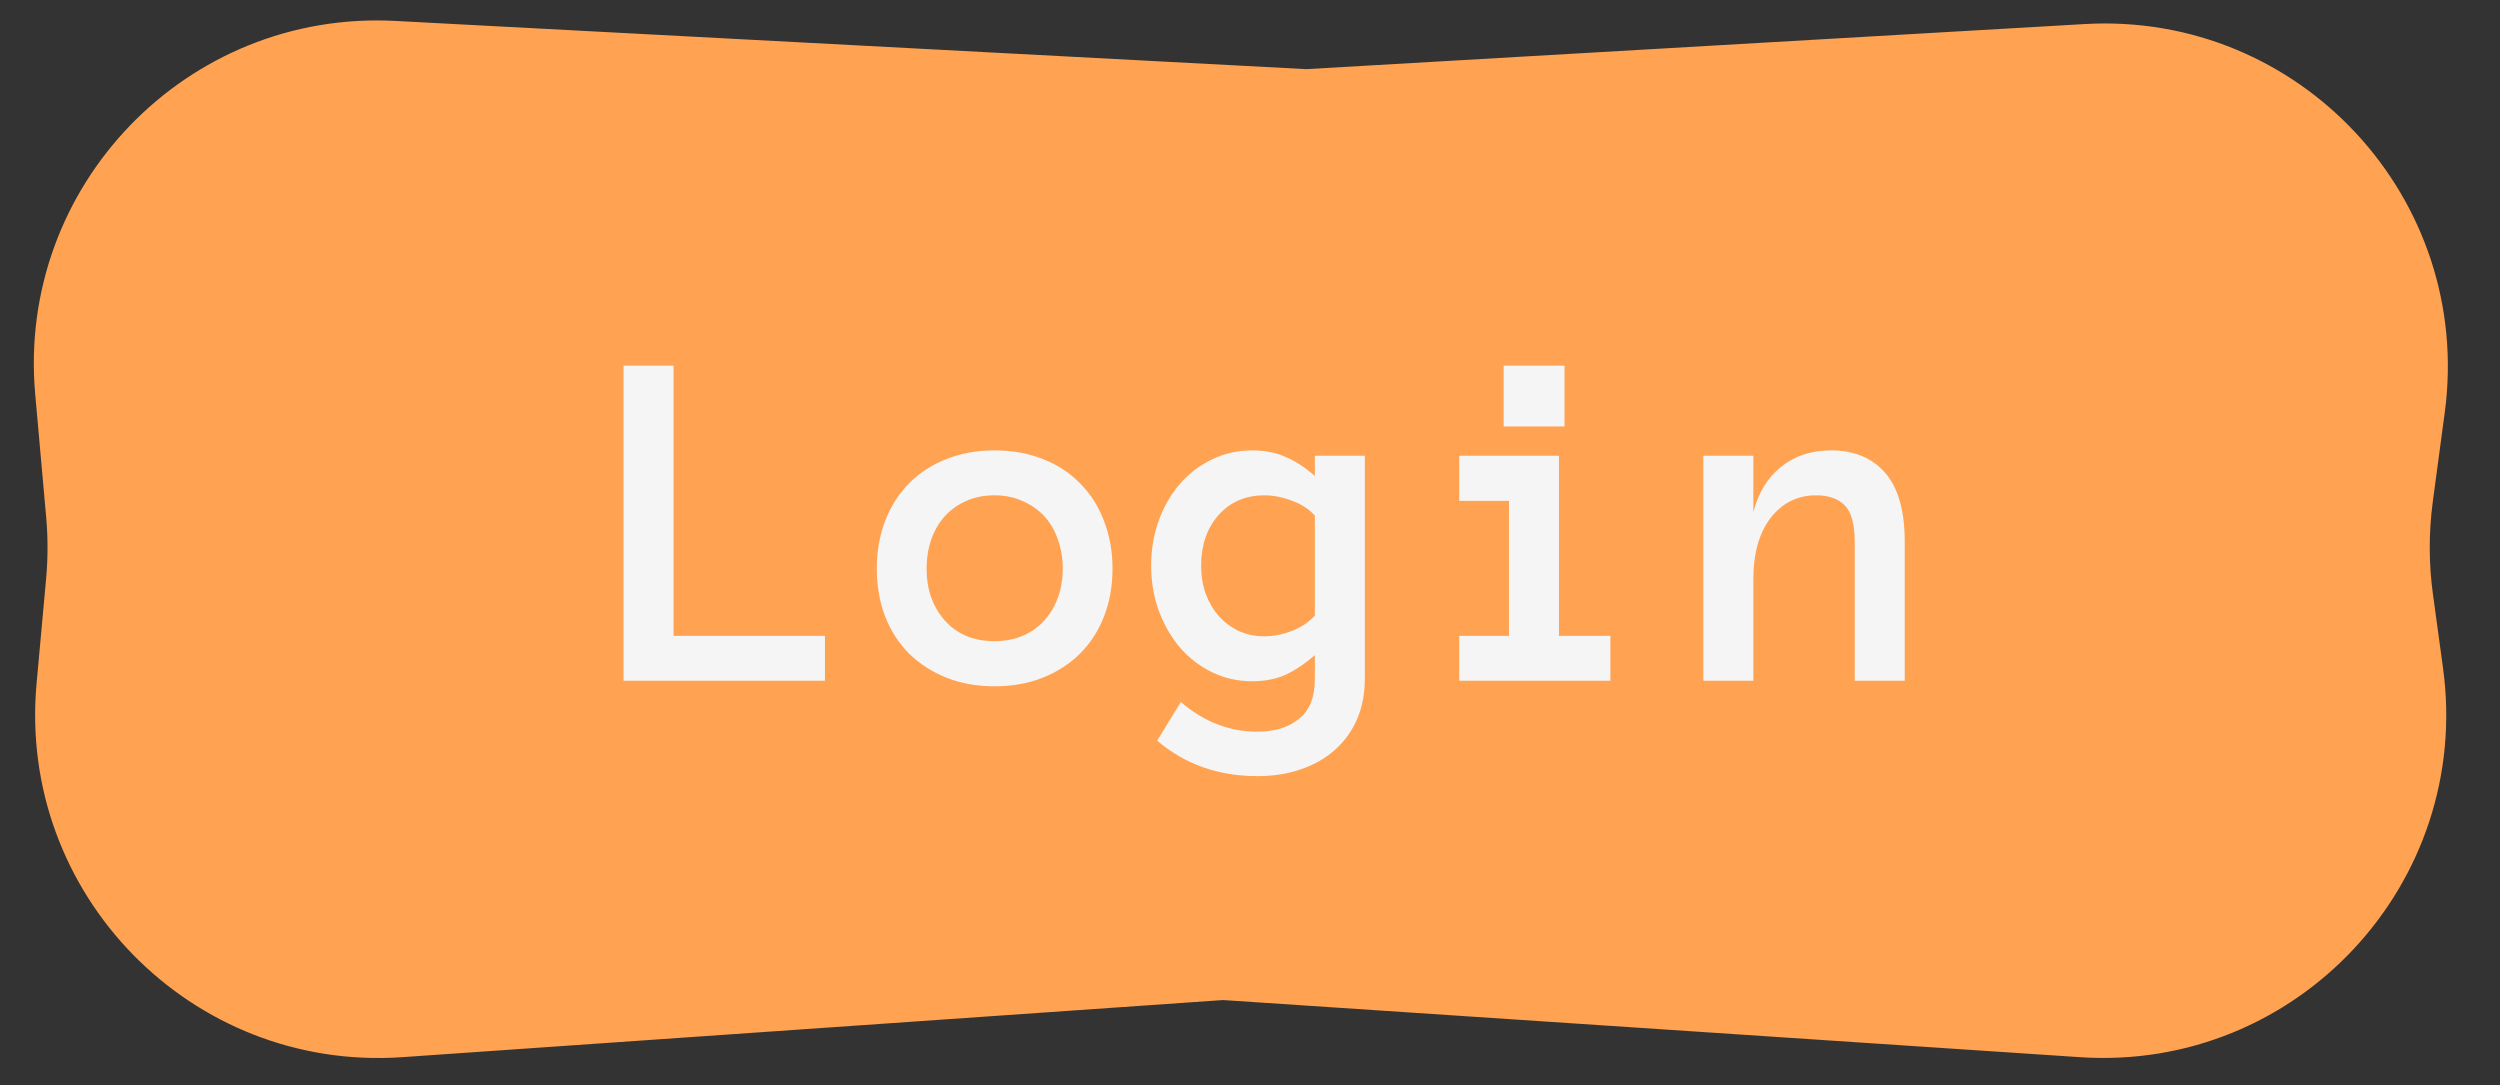 <svg width="182" height="79" viewBox="0 0 182 79" fill="none" xmlns="http://www.w3.org/2000/svg">
<rect x="0" y="0" width="182" height="79" fill="#333333" stroke="none"/>
<path d="M2.564 28.712C1.211 13.559 13.593 0.72 28.786 1.524L95.096 5.034L151.753 1.752C167.438 0.844 180.064 14.457 177.978 30.029L177.106 36.536C176.809 38.76 176.811 41.014 177.115 43.238L177.852 48.634C179.994 64.314 167.211 78.014 151.42 76.962L89.041 72.804L29.296 76.961C13.934 78.03 1.267 65.09 2.663 49.755L3.357 42.132C3.493 40.639 3.495 39.136 3.361 37.642L2.564 28.712Z" fill="#FFA352"/>
<path d="M60.055 49.559H45.395V26.619H49.034V46.289H60.055V49.559ZM80.991 41.385C80.991 42.662 80.785 43.822 80.375 44.865C79.977 45.908 79.397 46.811 78.635 47.572C77.885 48.322 76.983 48.908 75.928 49.33C74.873 49.752 73.696 49.963 72.395 49.963C71.118 49.963 69.951 49.752 68.897 49.33C67.842 48.908 66.934 48.322 66.172 47.572C65.422 46.811 64.842 45.908 64.432 44.865C64.034 43.822 63.834 42.662 63.834 41.385C63.834 40.143 64.034 38.994 64.432 37.94C64.842 36.873 65.422 35.959 66.172 35.197C66.934 34.424 67.842 33.832 68.897 33.422C69.951 33 71.118 32.789 72.395 32.789C73.696 32.789 74.873 33 75.928 33.422C76.983 33.832 77.885 34.424 78.635 35.197C79.397 35.959 79.977 36.873 80.375 37.94C80.785 38.994 80.991 40.143 80.991 41.385ZM77.37 41.385C77.37 40.647 77.252 39.949 77.018 39.293C76.795 38.625 76.467 38.057 76.034 37.588C75.6 37.119 75.073 36.75 74.451 36.481C73.842 36.199 73.157 36.059 72.395 36.059C71.621 36.059 70.93 36.199 70.321 36.481C69.711 36.75 69.196 37.119 68.774 37.588C68.352 38.057 68.024 38.625 67.789 39.293C67.567 39.949 67.455 40.647 67.455 41.385C67.455 42.158 67.567 42.862 67.789 43.494C68.024 44.127 68.352 44.684 68.774 45.164C69.196 45.645 69.711 46.02 70.321 46.289C70.93 46.547 71.621 46.676 72.395 46.676C73.157 46.676 73.842 46.547 74.451 46.289C75.073 46.02 75.6 45.645 76.034 45.164C76.467 44.684 76.795 44.127 77.018 43.494C77.252 42.862 77.37 42.158 77.37 41.385ZM99.36 49.383C99.36 50.508 99.166 51.51 98.78 52.389C98.393 53.268 97.848 54.012 97.145 54.621C96.454 55.231 95.633 55.694 94.684 56.01C93.746 56.338 92.698 56.502 91.537 56.502C88.69 56.502 86.258 55.641 84.243 53.918L85.965 51.106C87.641 52.547 89.498 53.268 91.537 53.268C92.791 53.268 93.799 52.957 94.561 52.336C95.334 51.727 95.721 50.766 95.721 49.453V47.696C94.971 48.34 94.25 48.821 93.559 49.137C92.868 49.442 92.065 49.594 91.151 49.594C90.096 49.594 89.118 49.371 88.215 48.926C87.313 48.481 86.534 47.877 85.877 47.115C85.233 46.342 84.723 45.446 84.348 44.426C83.985 43.407 83.803 42.322 83.803 41.174C83.803 40.026 83.985 38.942 84.348 37.922C84.723 36.891 85.233 36 85.877 35.25C86.534 34.489 87.313 33.891 88.215 33.457C89.118 33.012 90.096 32.789 91.151 32.789C92.065 32.789 92.879 32.947 93.594 33.264C94.309 33.569 95.018 34.032 95.721 34.653V33.176H99.36V49.383ZM95.721 37.535C95.287 37.055 94.725 36.692 94.034 36.446C93.354 36.188 92.692 36.059 92.047 36.059C90.676 36.059 89.563 36.539 88.707 37.5C87.864 38.461 87.442 39.686 87.442 41.174C87.442 41.912 87.553 42.598 87.776 43.231C88.01 43.852 88.326 44.391 88.725 44.848C89.135 45.305 89.621 45.668 90.184 45.938C90.758 46.196 91.379 46.324 92.047 46.324C92.692 46.324 93.354 46.196 94.034 45.938C94.725 45.668 95.287 45.293 95.721 44.813V37.535ZM113.897 31.049H109.467V26.619H113.897V31.049ZM117.237 49.559H106.233V46.289H109.854V36.463H106.233V33.176H113.493V46.289H117.237V49.559ZM138.664 49.559H135.026V39.451C135.026 38.174 134.786 37.289 134.305 36.797C133.825 36.305 133.127 36.059 132.213 36.059C130.866 36.059 129.764 36.604 128.909 37.694C128.065 38.783 127.643 40.289 127.643 42.211V49.559H124.004V33.176H127.643V37.289C128.006 35.871 128.68 34.77 129.664 33.985C130.649 33.188 131.862 32.789 133.303 32.789C134.979 32.789 136.291 33.334 137.241 34.424C138.19 35.514 138.664 37.19 138.664 39.451V49.559Z" fill="#F5F5F5"/>
</svg>
